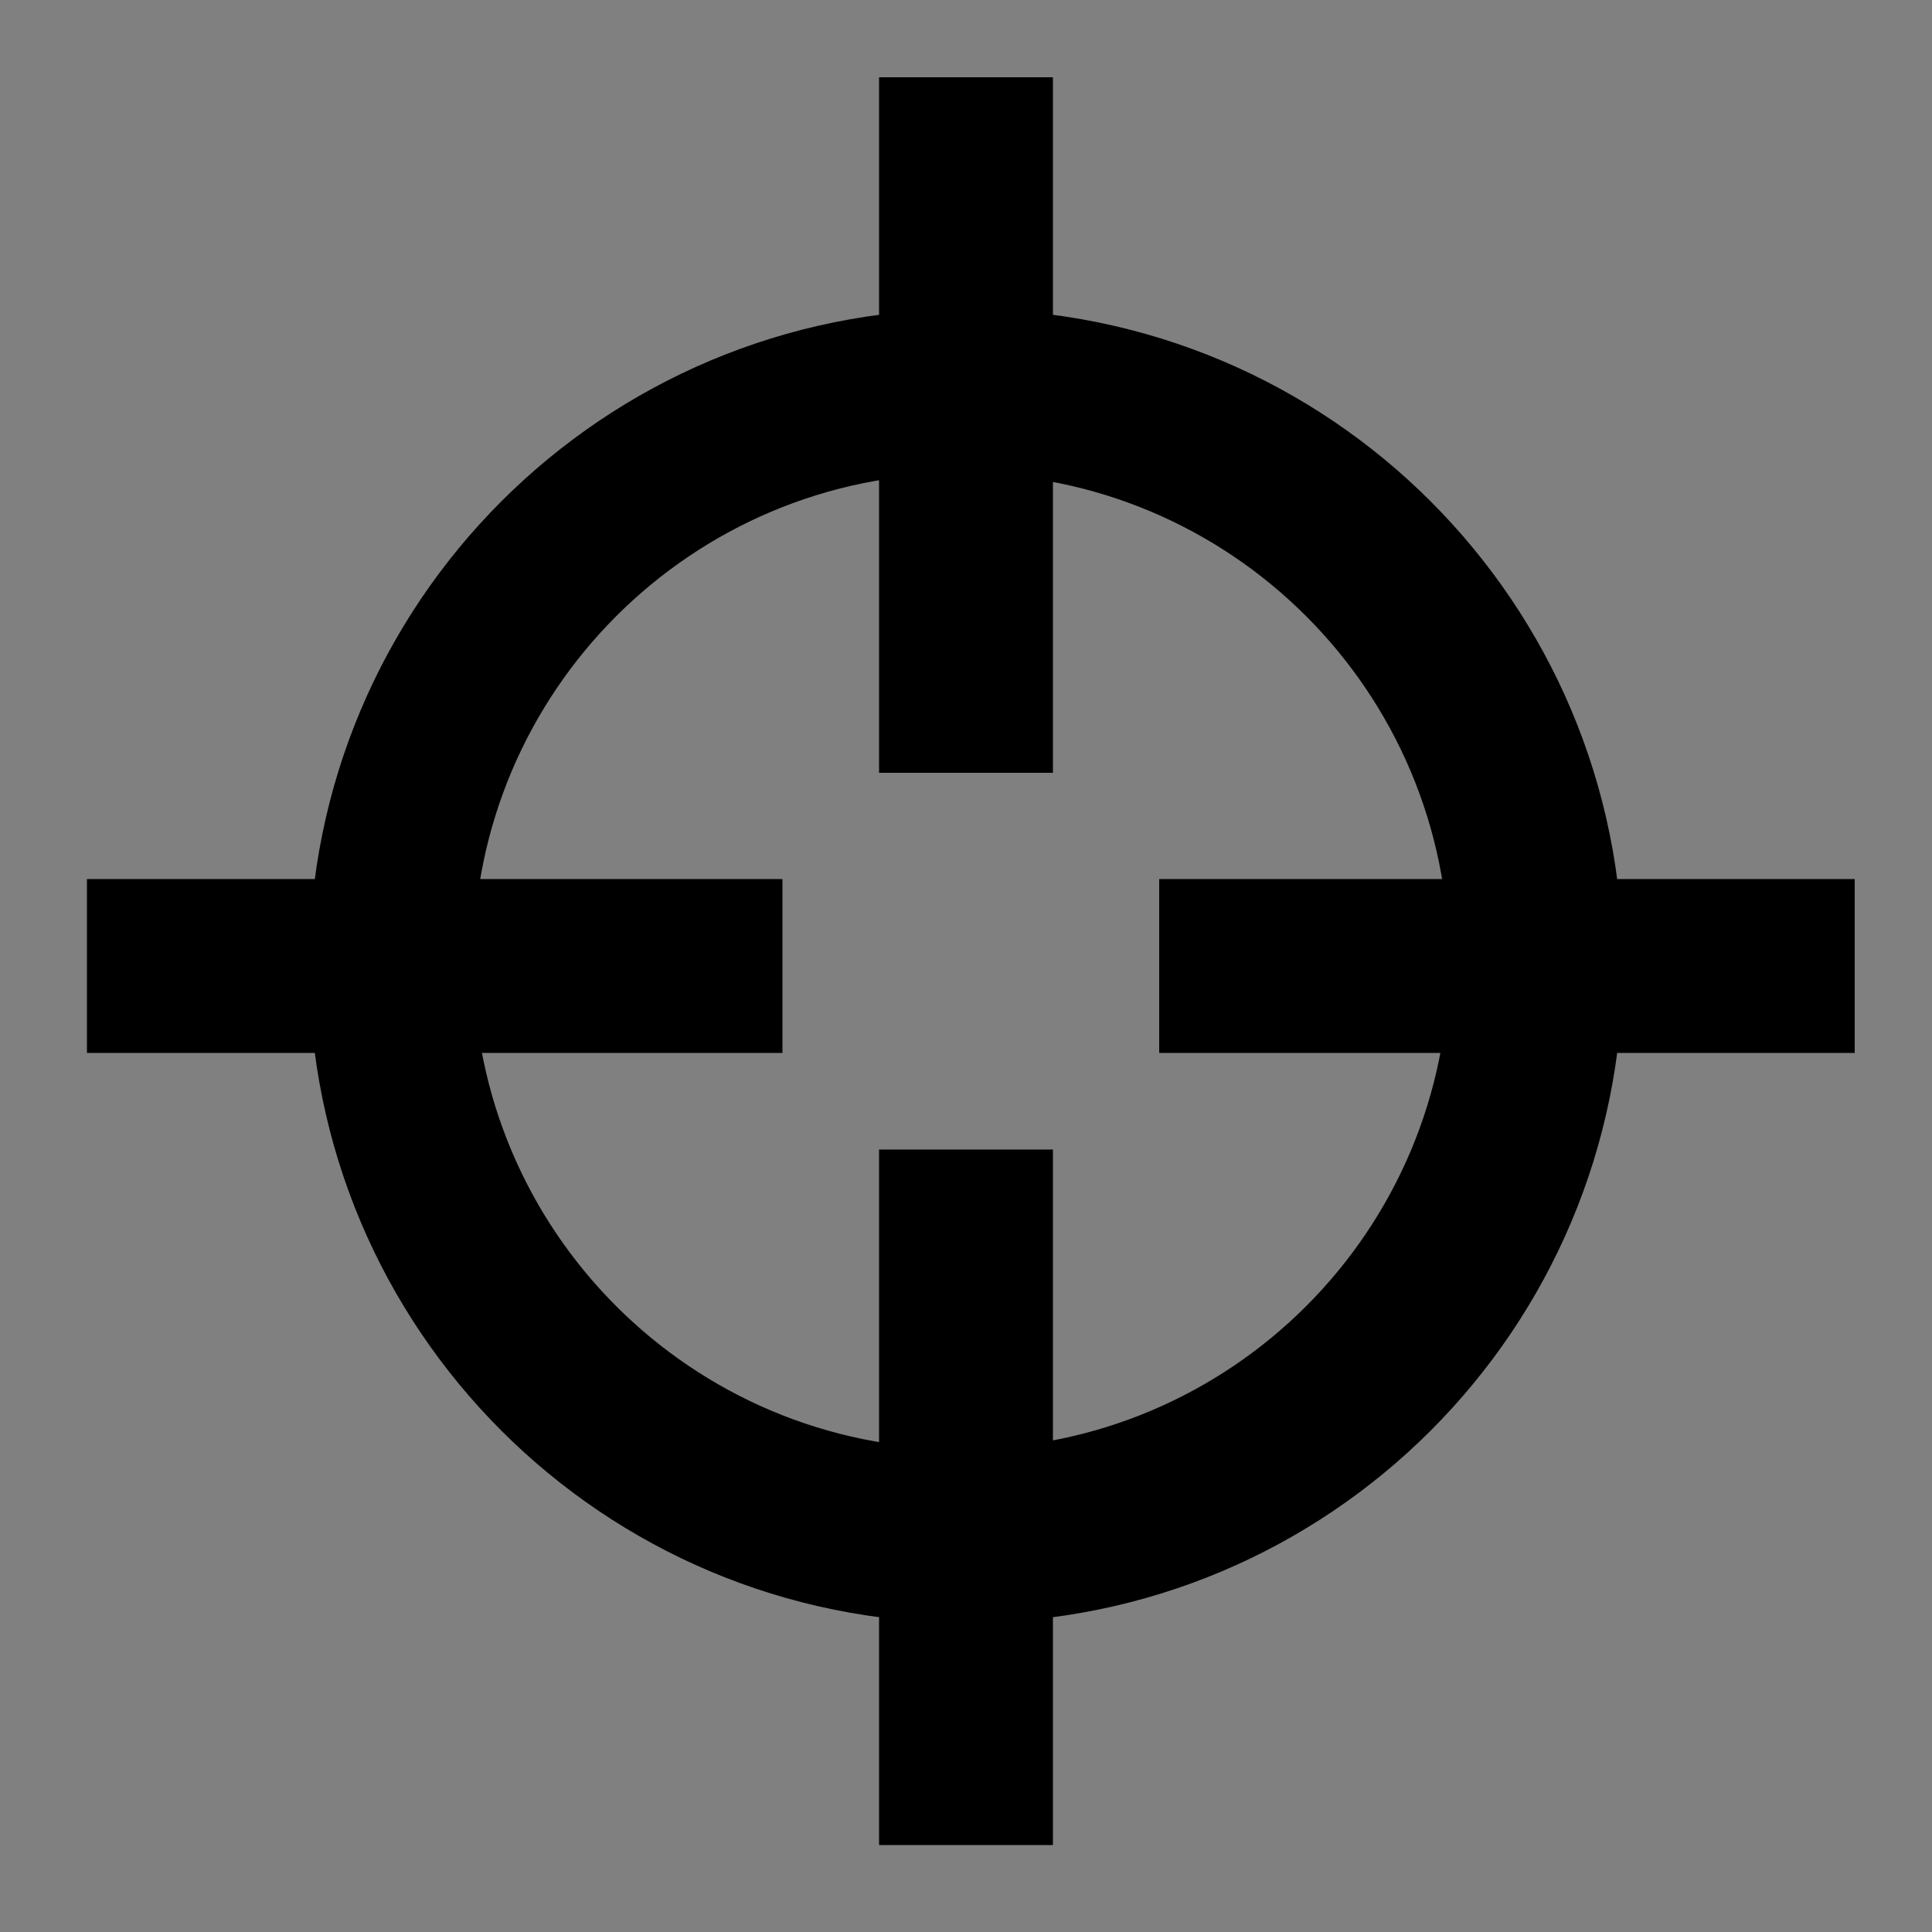 <?xml version="1.0" encoding="utf-8"?>
<!-- Generator: Adobe Illustrator 23.0.2, SVG Export Plug-In . SVG Version: 6.00 Build 0)  -->
<svg version="1.1" id="Calque_1" xmlns="http://www.w3.org/2000/svg" xmlns:xlink="http://www.w3.org/1999/xlink" x="0px" y="0px"
	 viewBox="0 0 200 200" style="enable-background:new 0 0 200 200;" xml:space="preserve">
<rect x="0" y="0" width="200" height="200" fill="#808080" stroke="none"/>
<style type="text/css">
	.st0{fill:#FFFFFF;}
</style>
<g>
	<g>
		<rect x="98" y="126" class="st0" width="4" height="58"/>
		<polygon points="109,119 91,119 91,191 109,191 109,119 		"/>
	</g>
	<g>
		<rect x="98" y="15" class="st0" width="4" height="58"/>
		<polygon points="109,8 91,8 91,80 109,80 109,8 		"/>
	</g>
</g>
<g>
	<path d="M100,32c-37.6,0-68,30.4-68,68s30.4,68,68,68s68-30.4,68-68S137.6,32,100,32z M99.5,150C71.6,150,49,127.4,49,99.5
		S71.6,49,99.5,49S150,71.6,150,99.5S127.4,150,99.5,150z"/>
</g>
<g>
	<g>
		<rect x="16" y="98" class="st0" width="58" height="4"/>
		<polygon points="81,91 9,91 9,109 81,109 81,91 		"/>
	</g>
	<g>
		<rect x="127" y="98" class="st0" width="58" height="4"/>
		<polygon points="192,91 120,91 120,109 192,109 192,91 		"/>
	</g>
</g>
</svg>
